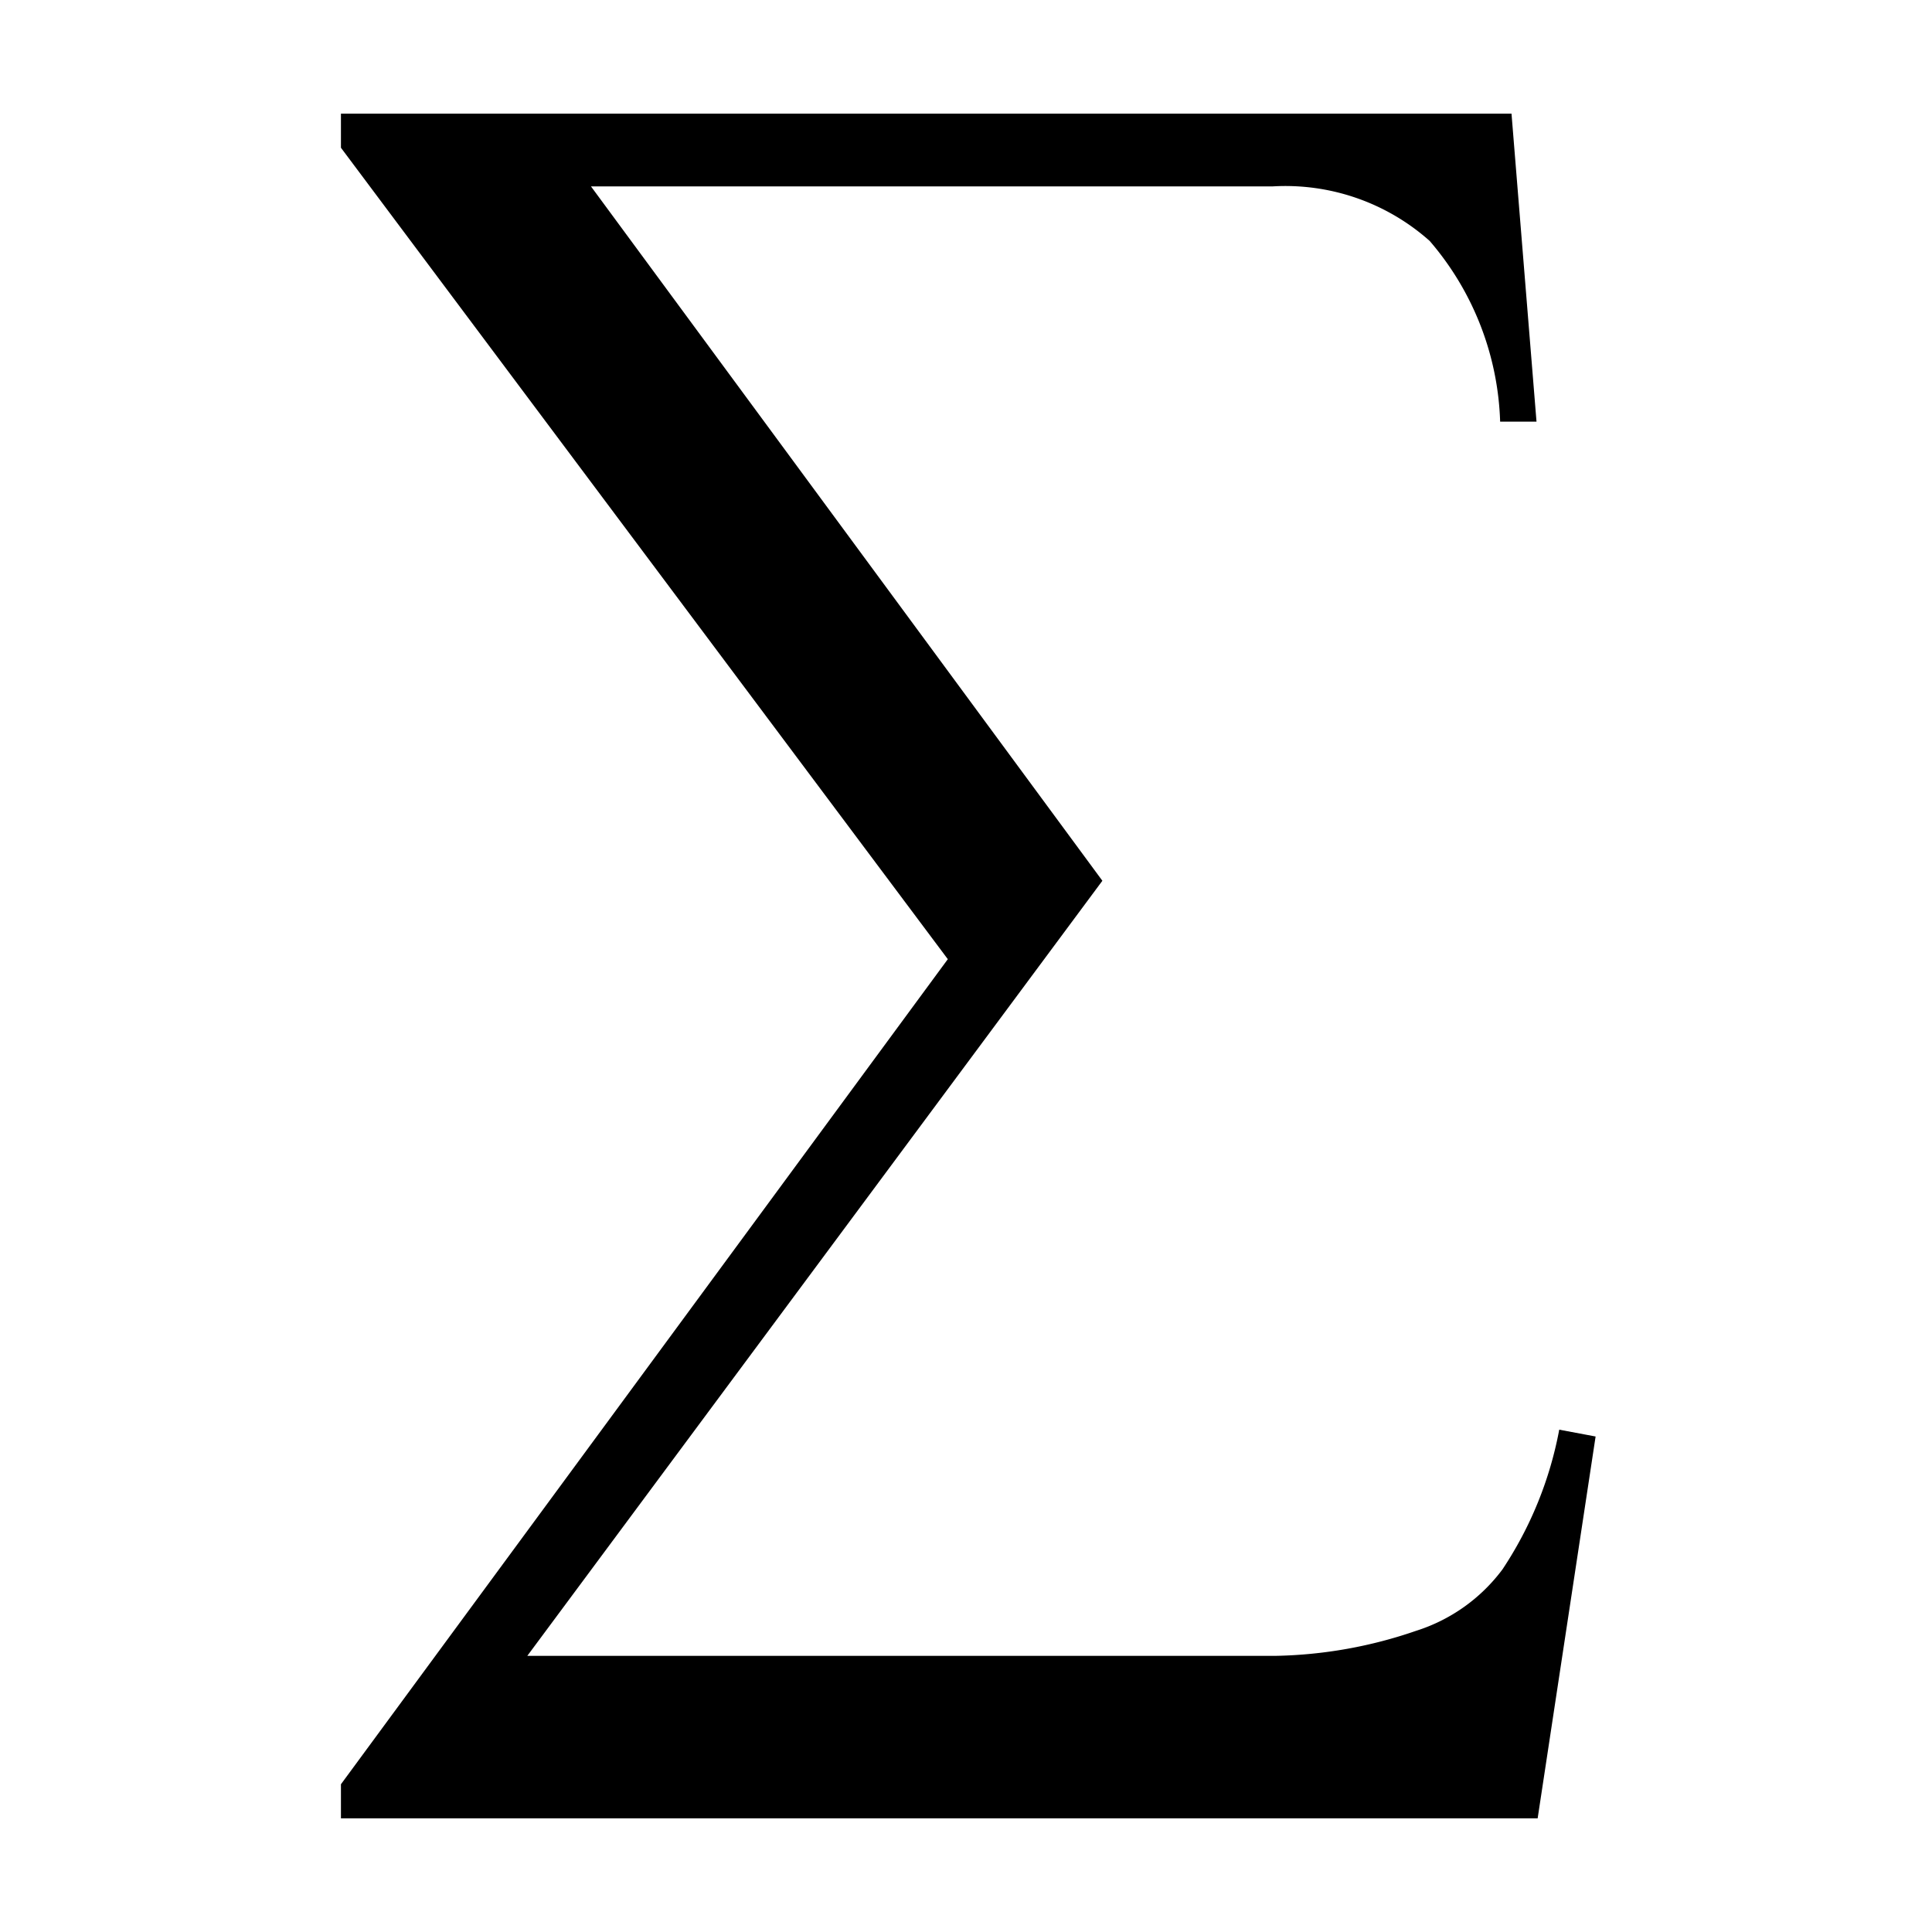 <svg id="Layer_1" data-name="Layer 1" xmlns="http://www.w3.org/2000/svg" viewBox="0 0 17 17"><title>_</title><path d="M13.53,16H3v-.3L8.34,8.44,3,1.3V1h10.3l.22,2.71h-.32a2.56,2.56,0,0,0-.62-1.59,1.91,1.91,0,0,0-1.38-.48h-6L9.7,7.75,4.64,14.57h6.59a4,4,0,0,0,1.23-.22,1.52,1.52,0,0,0,.76-.54,3.32,3.32,0,0,0,.5-1.23l.32.06Z"/></svg>